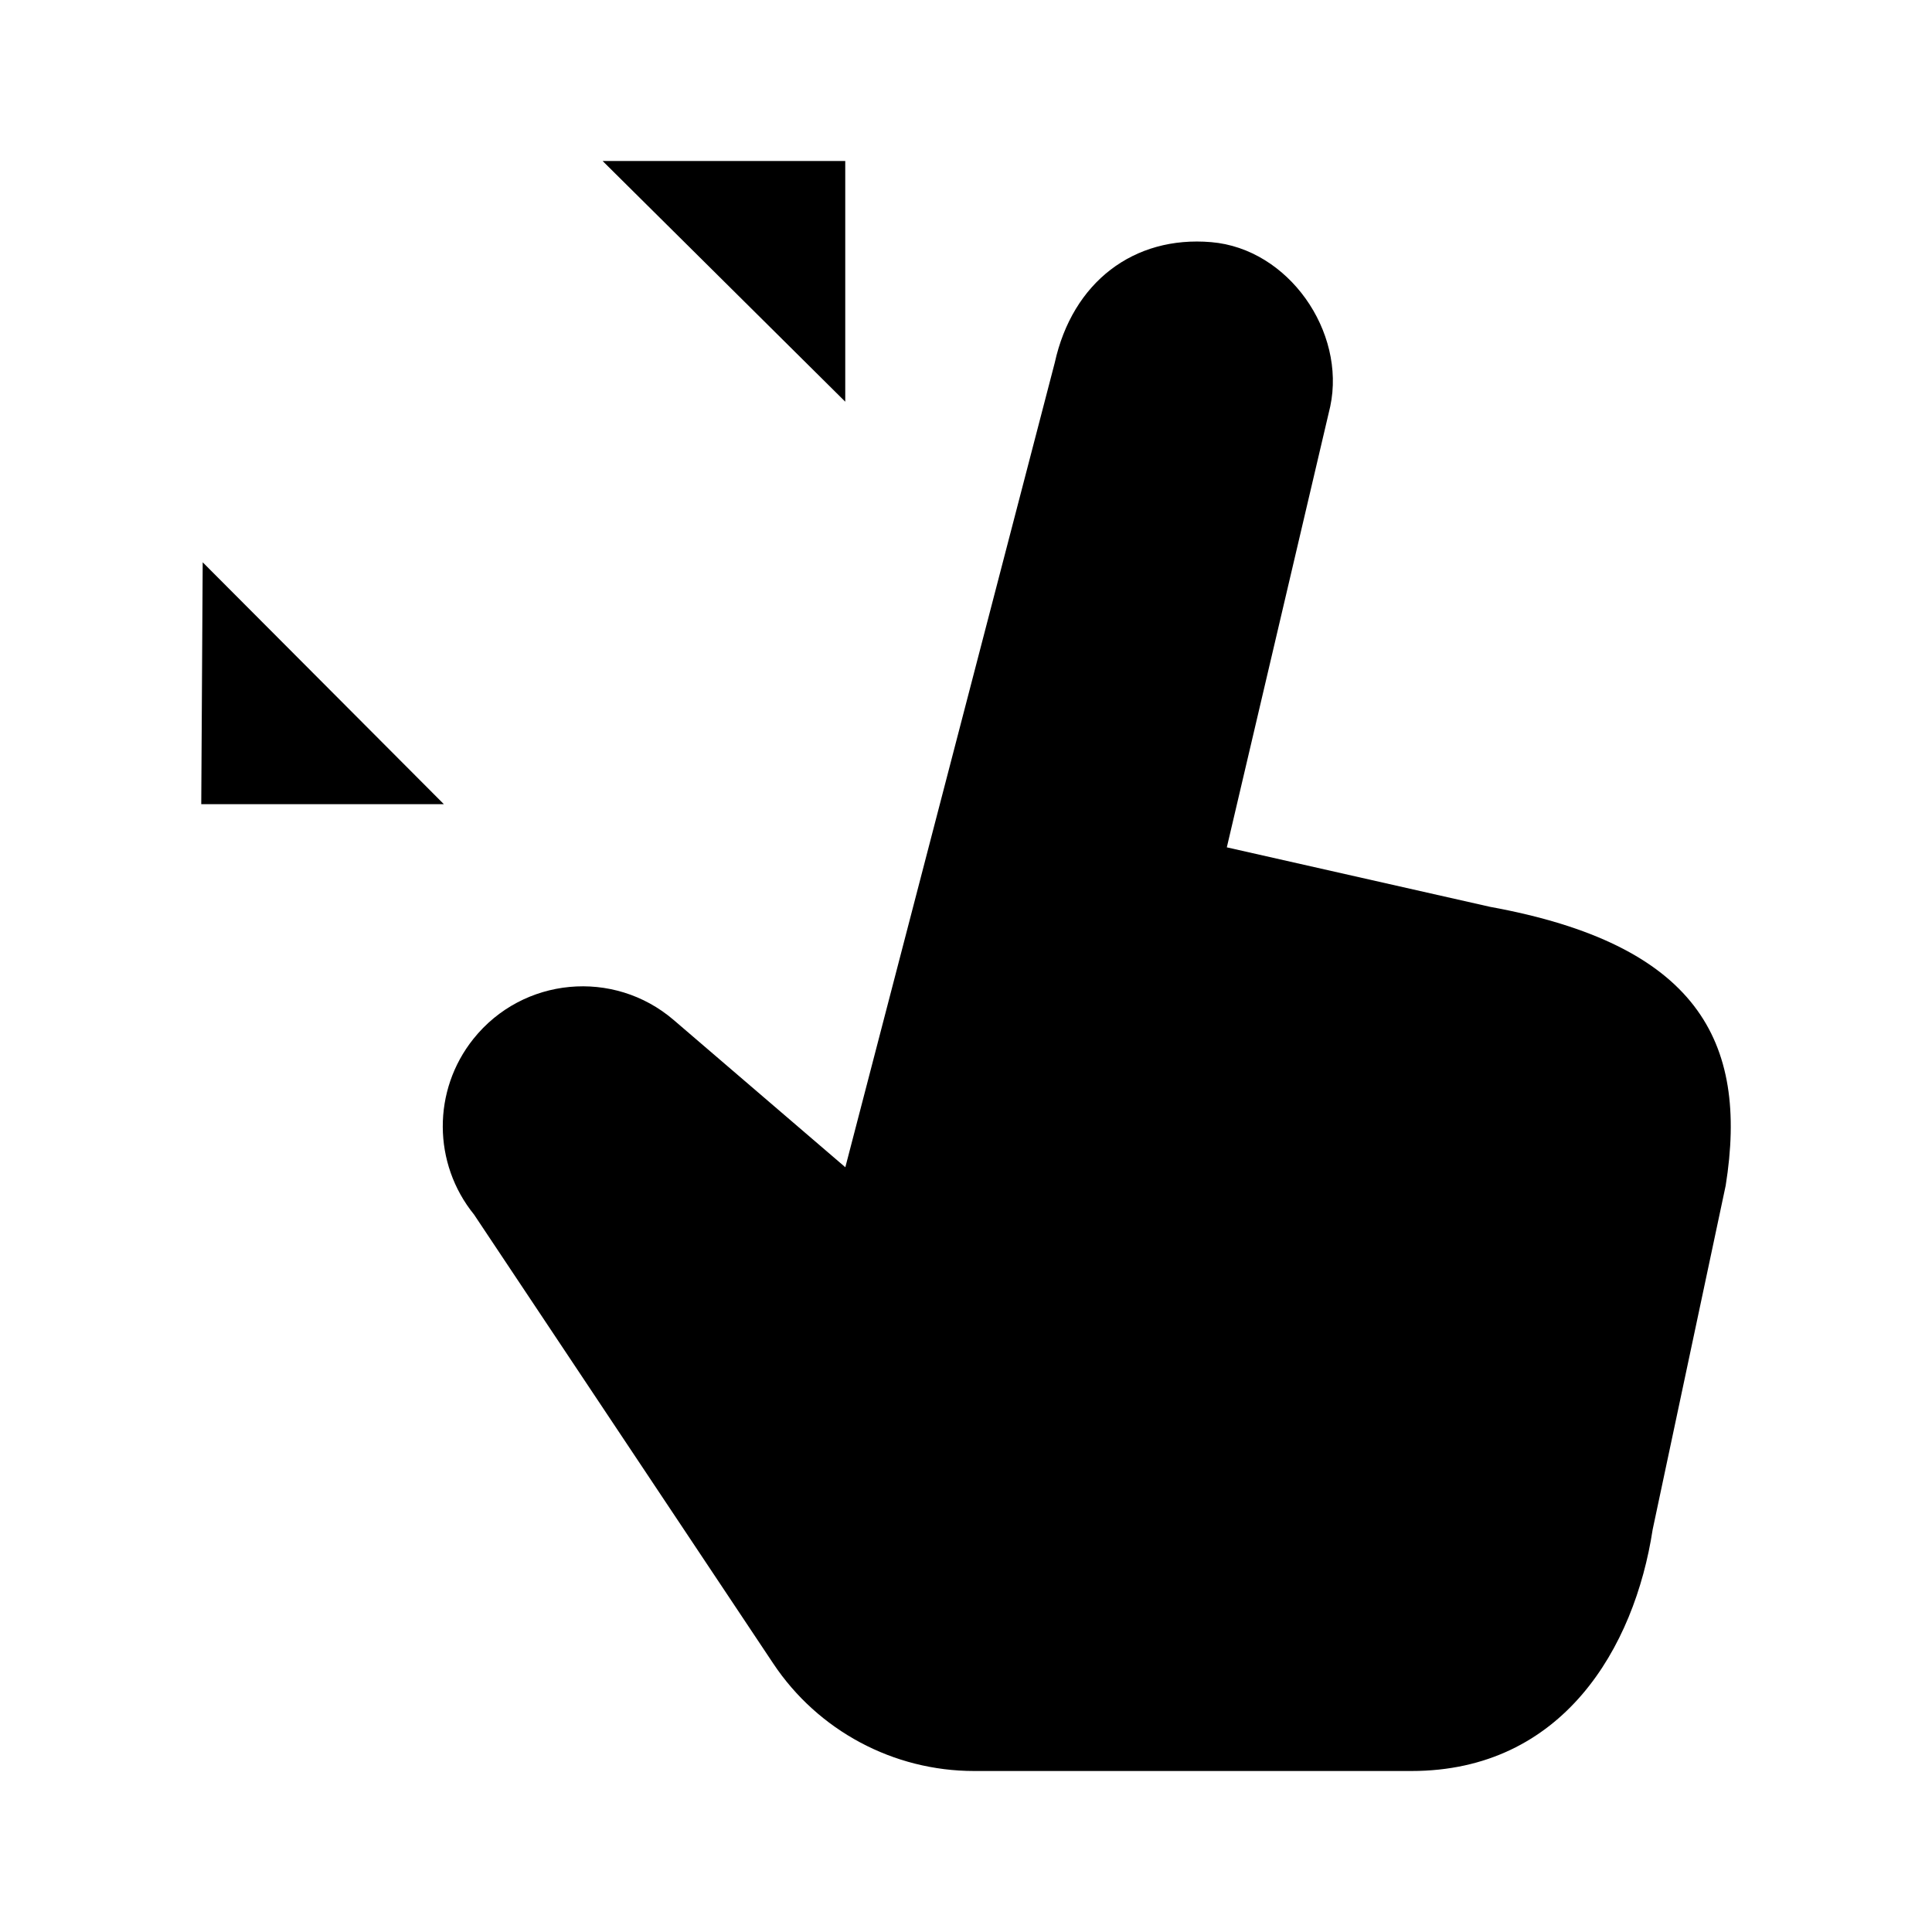<svg viewBox="0 0 24 24" xmlns="http://www.w3.org/2000/svg"><path d="M8.369 12.671L10.501 14.5L13.102 4.508C13.323 3.503 14.085 2.926 15.046 3.008C16.007 3.089 16.721 4.119 16.525 5.048L15.24 10.526L18.51 11.265C21.072 11.732 21.726 12.922 21.437 14.728L20.53 19C20.305 20.468 19.414 22 17.533 22H12.101C11.098 22 10.161 21.499 9.605 20.664L5.889 15.088C5.374 14.453 5.37 13.544 5.881 12.905C6.495 12.137 7.623 12.031 8.369 12.671Z"/><path d="M5.514 6.985L2.5 10M2.518 6.985L2.5 9.99H5.514M7.5 5L10.491 2M7.486 2L10.5 2L10.5 4.99"/></svg>